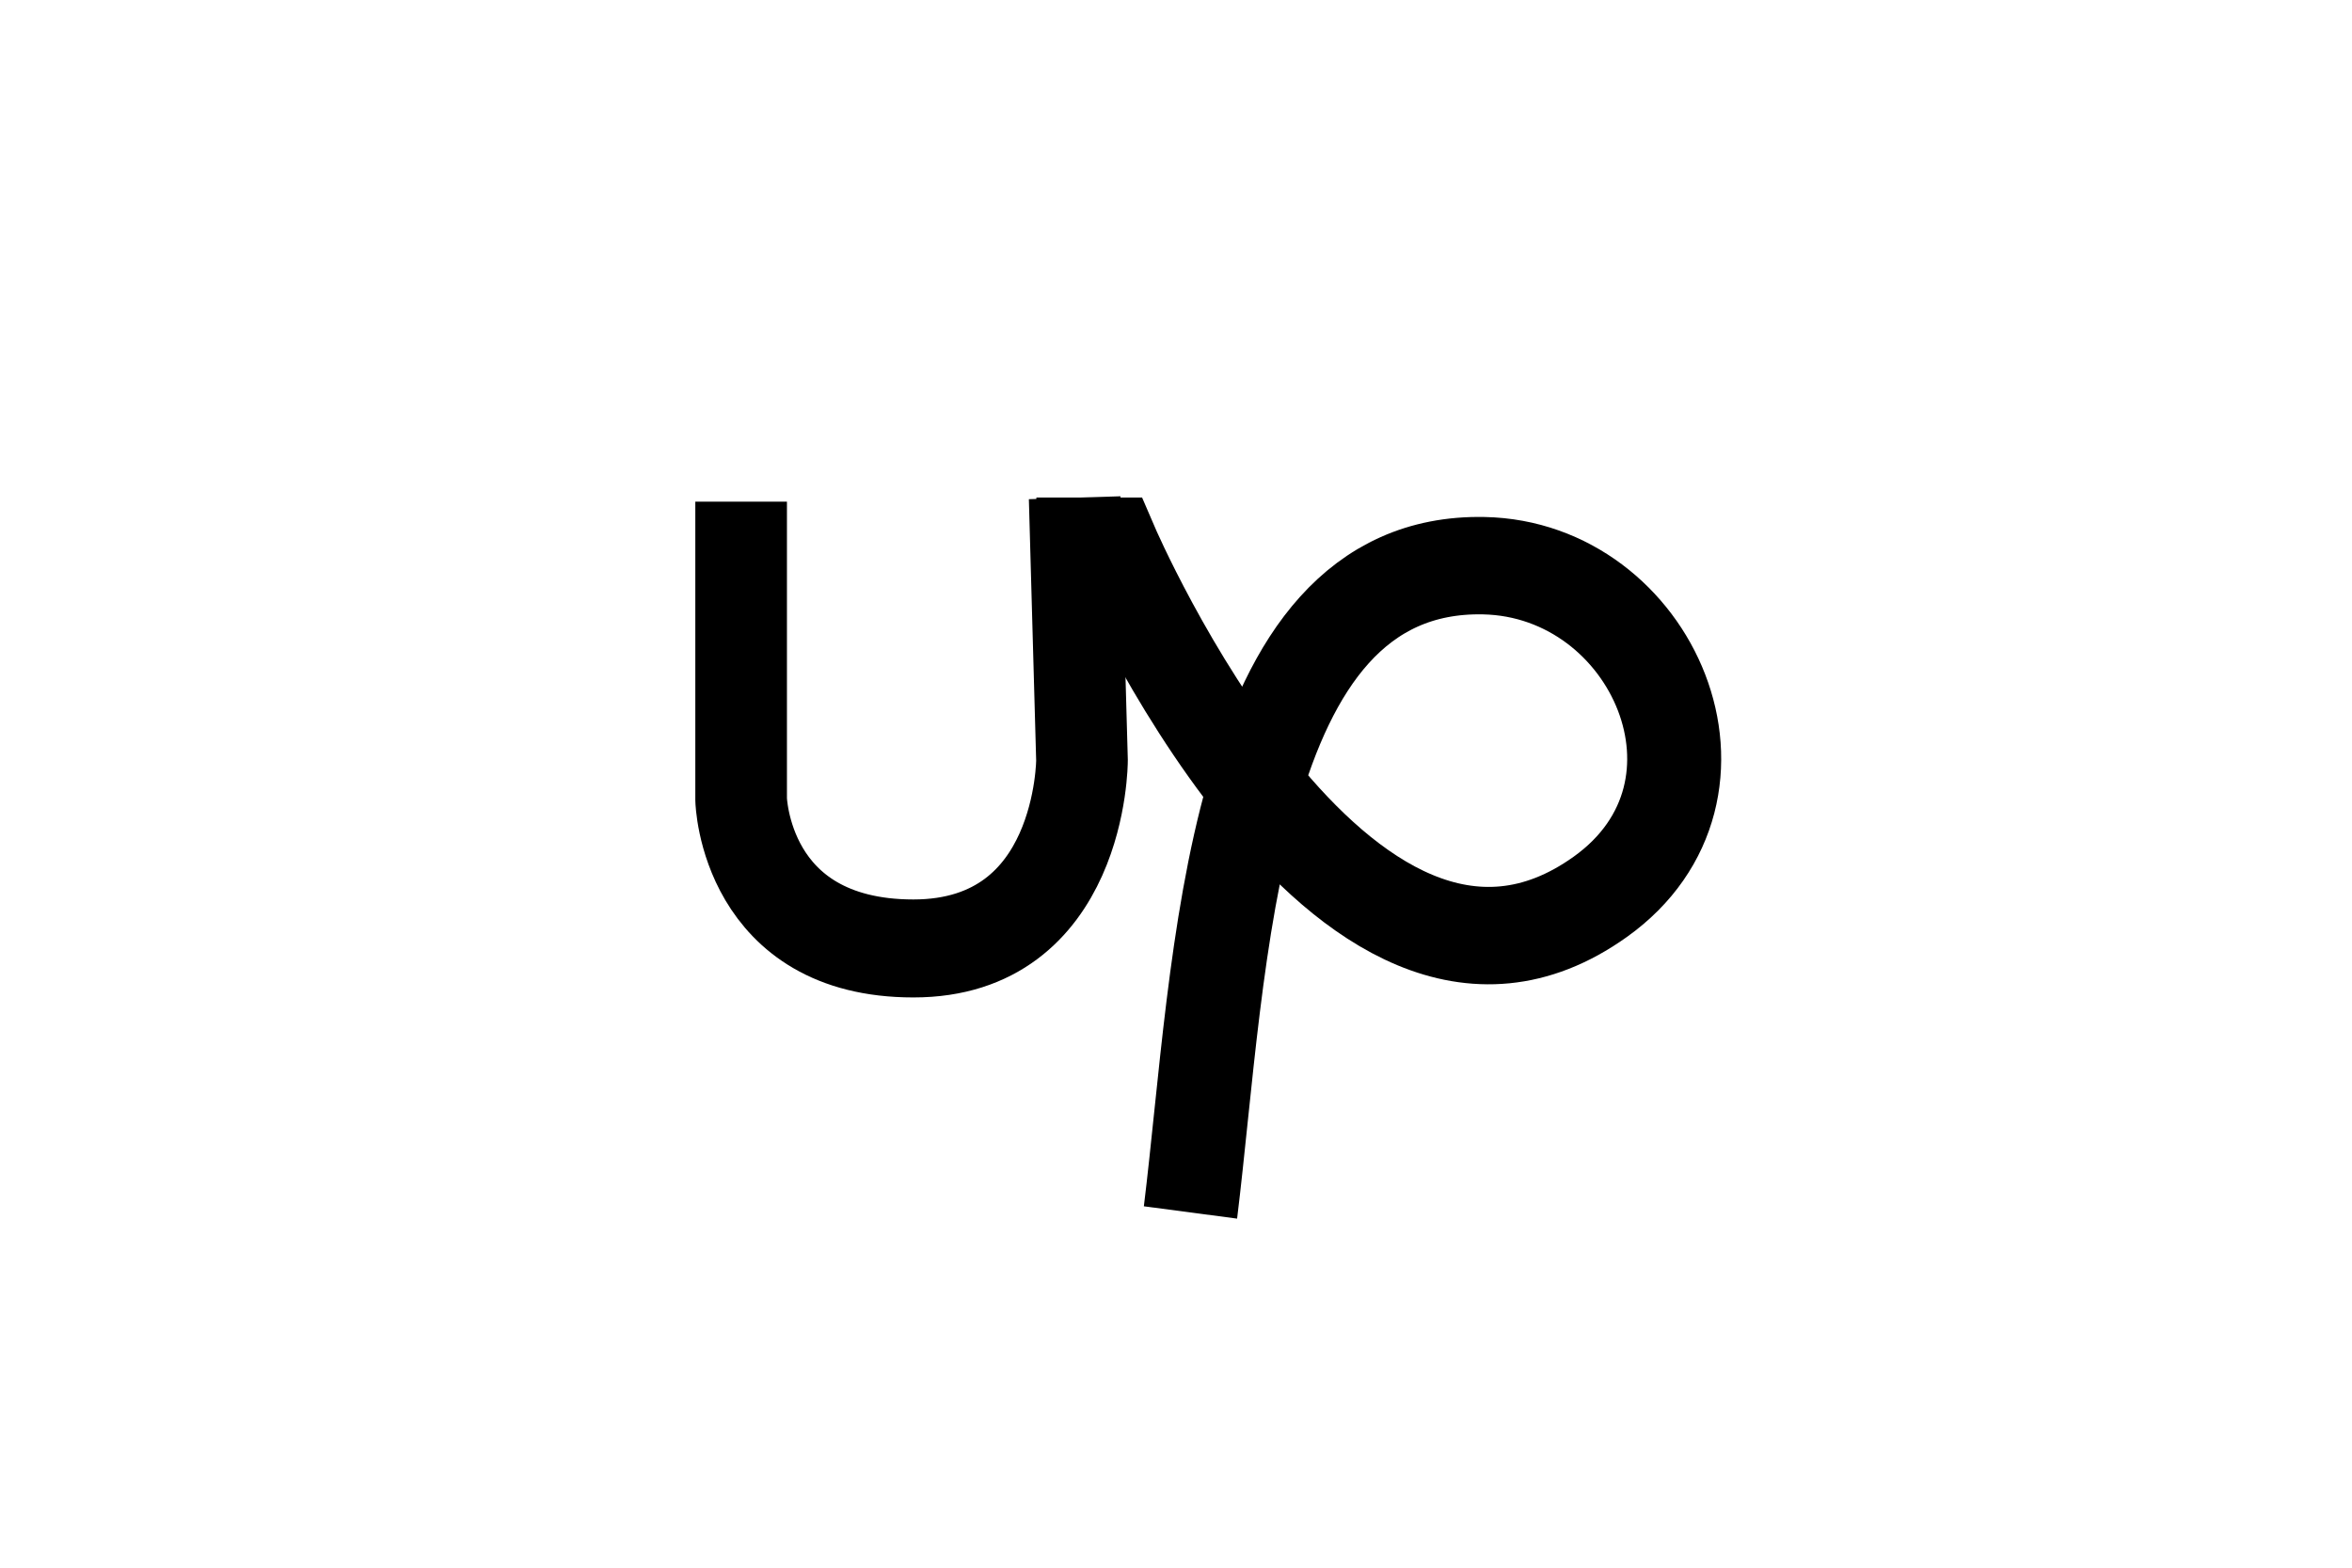 <svg xmlns="http://www.w3.org/2000/svg" viewBox="0 0 600 400" width="600" height="400" preserveAspectRatio="xMidYMid meet" style="width: 100%; height: 100%; transform: translate3d(0px, 0px, 0px);"><defs><clipPath id="__lottie_element_28"><rect width="600" height="400" x="0" y="0"></rect></clipPath></defs><g clip-path="url(#__lottie_element_28)"><g transform="matrix(0.963,0,0,1,299.871,200)" opacity="1" style="display: block;"><g opacity="1" transform="matrix(0.996,0,0,0.994,0,0)"><path stroke-linecap="butt" stroke-linejoin="miter" fill-opacity="0" stroke-miterlimit="4" stroke="rgb(0,0,0)" stroke-opacity="1" stroke-width="25" d=" M-37,-61 C-37,-61 -17.005,-61 -17.005,-61 C-17.005,-61 44.199,76.426 112.973,29.006 C152.717,1.602 127.036,-55.125 82,-56 C14.063,-57.319 12.054,46.76 3.986,110.022"></path></g></g><g transform="matrix(0.935,0,0,1,312.484,199)" opacity="1" style="display: block;"><g opacity="1" transform="matrix(1,0,0,1,0,0)"><path stroke-linecap="butt" stroke-linejoin="miter" fill-opacity="0" stroke-miterlimit="4" stroke="rgb(0,0,0)" stroke-opacity="1" stroke-width="25" d=" M-132,-71 C-132,-71 -132,5 -132,5 C-132,5 -131,43 -85,43 C-39,43 -39,-5 -39,-5 C-39,-5 -41,-72 -41,-72"></path></g></g></g></svg>